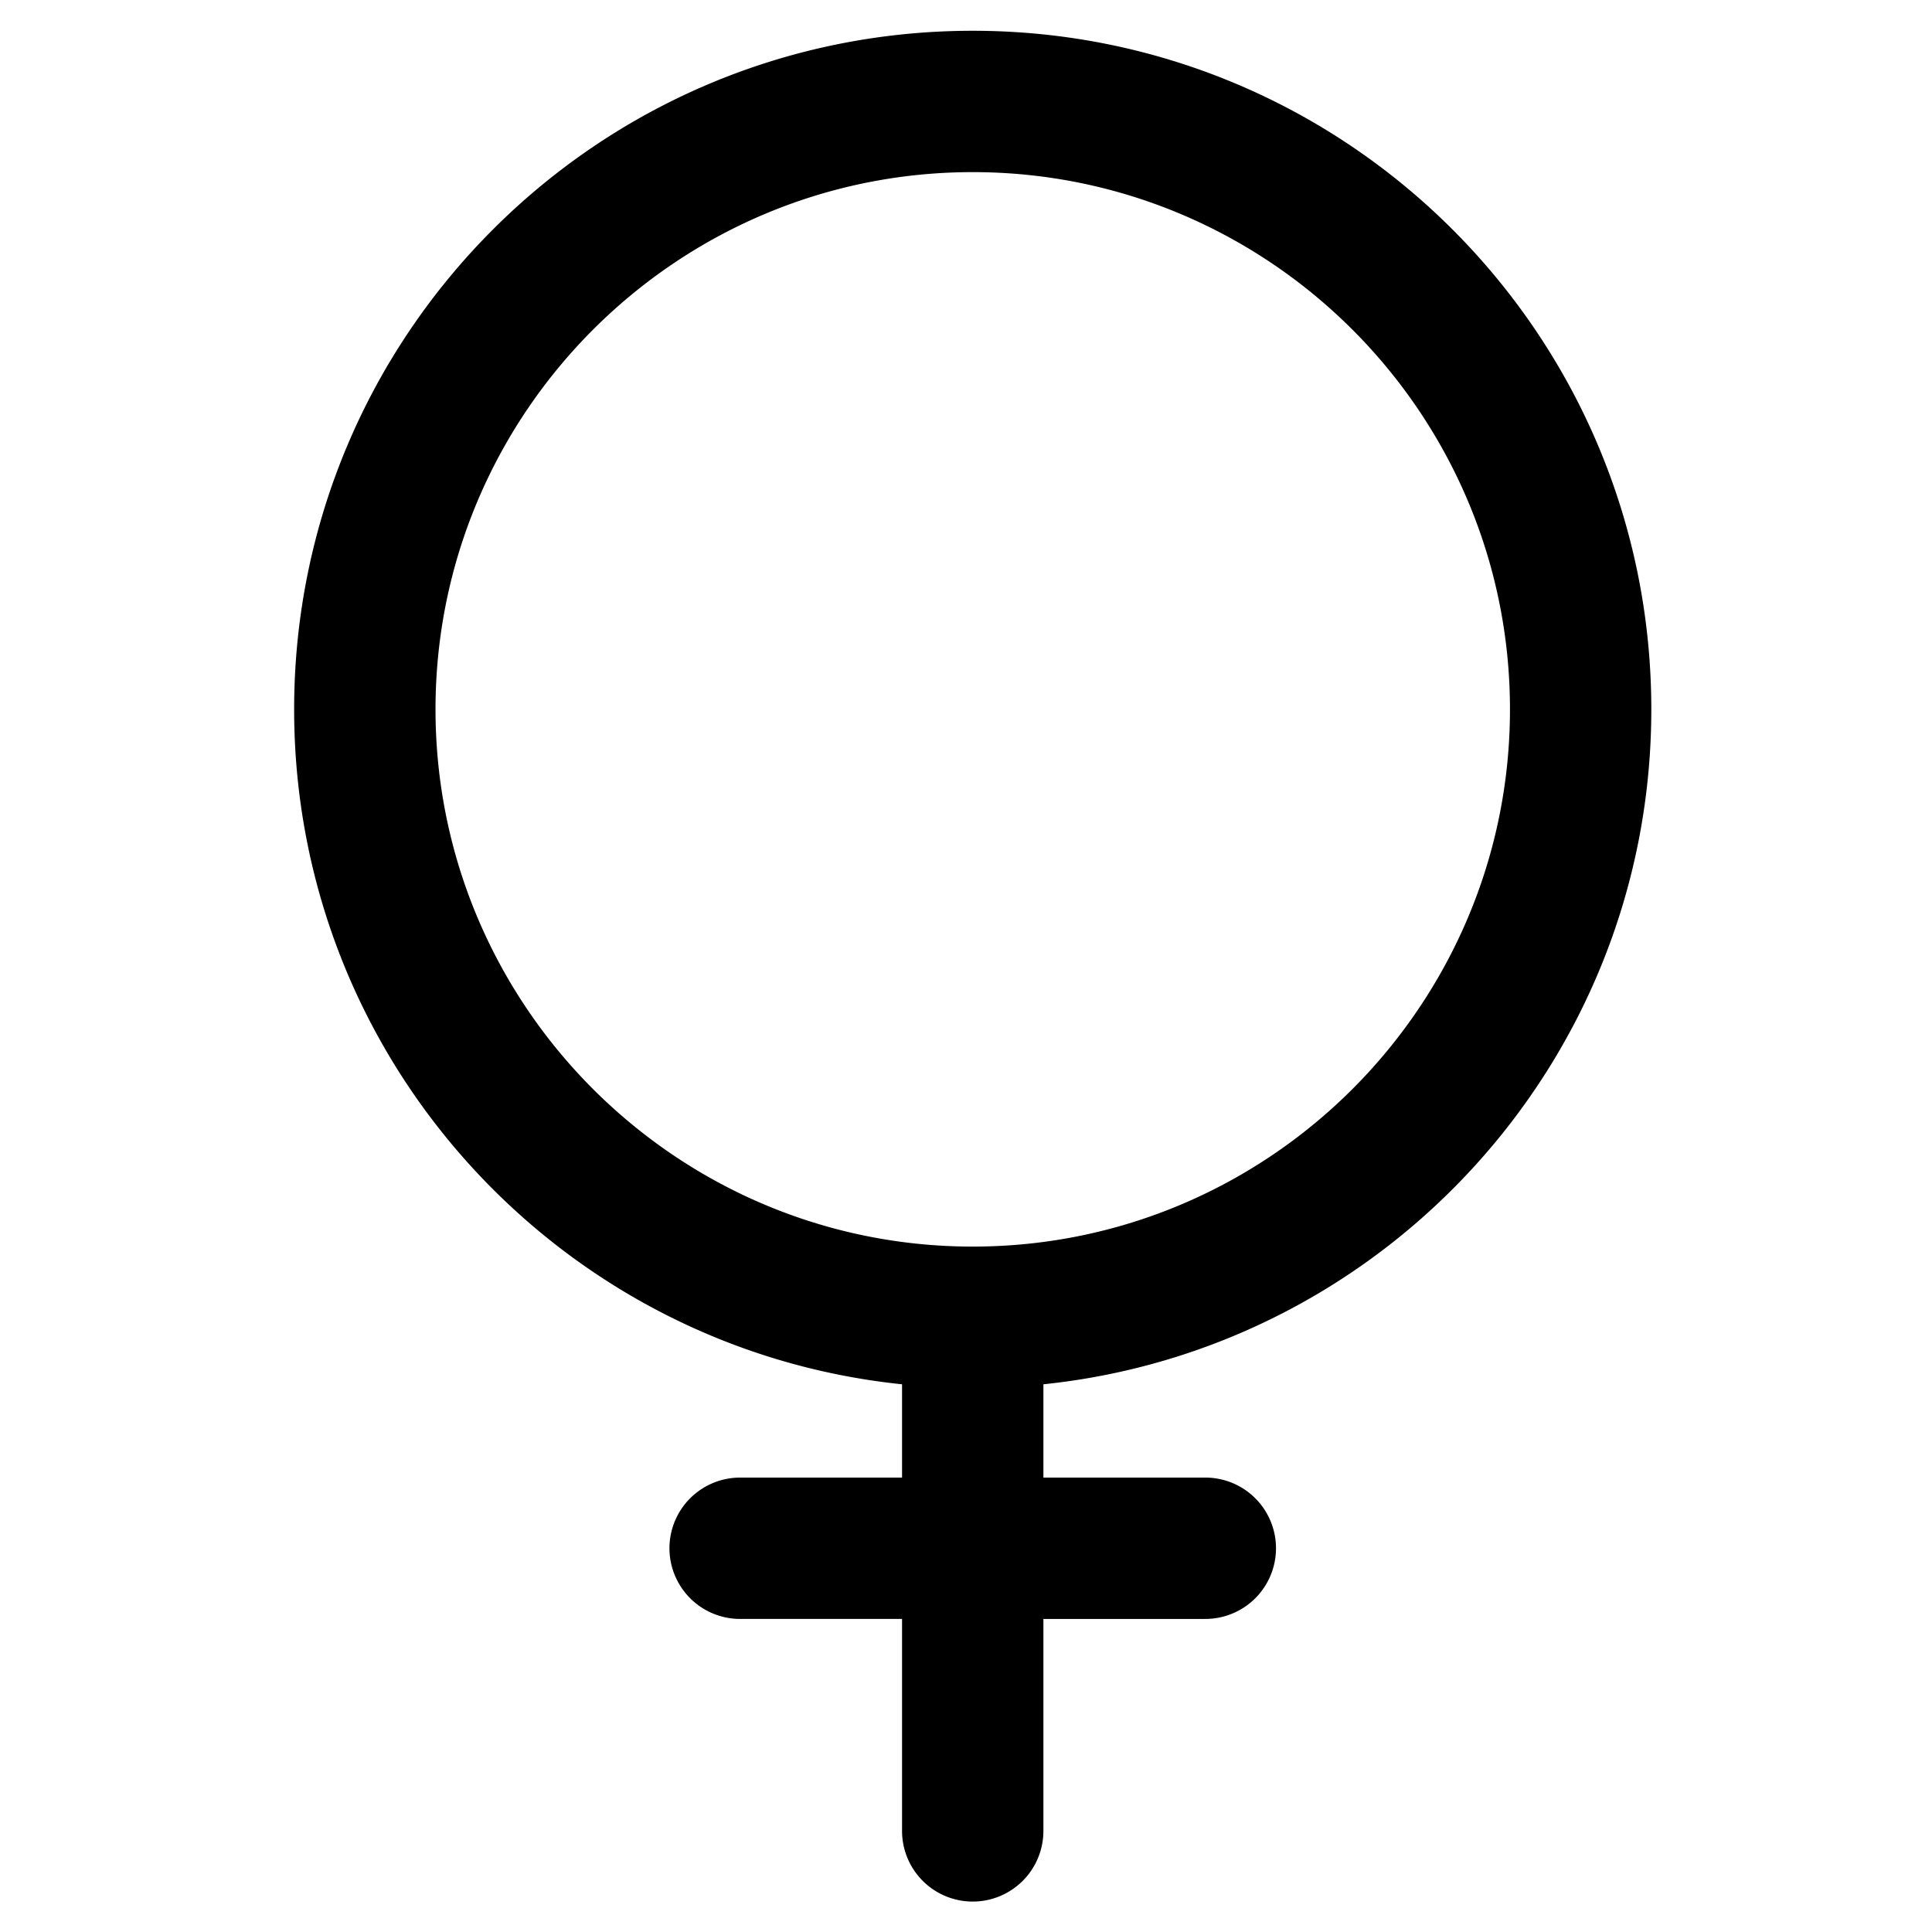 <?xml version="1.0" standalone="no"?><!DOCTYPE svg PUBLIC "-//W3C//DTD SVG 1.1//EN" "http://www.w3.org/Graphics/SVG/1.1/DTD/svg11.dtd"><svg class="icon" width="200px" height="200.00px" viewBox="0 0 1024 1024" version="1.1" xmlns="http://www.w3.org/2000/svg"><path fill="currentColor" d="M875.228 375.975c0-198.637-161.027-359.664-359.664-359.664s-359.664 161.027-359.664 359.664c0 185.986 141.162 338.986 322.203 357.727v49.448h-85.624a37.461 37.461 0 1 0 0 74.921h85.624v112.146a37.461 37.461 0 1 0 74.921 0v-112.146h85.624a37.461 37.461 0 1 0 0-74.921h-85.624v-49.448c181.041-18.741 322.203-171.741 322.203-357.727z m-644.396 0c0-157.002 127.73-284.743 284.743-284.743 157.002 0 284.743 127.74 284.743 284.743s-127.74 284.743-284.743 284.743c-157.013 0-284.743-127.74-284.743-284.743z"  /></svg>